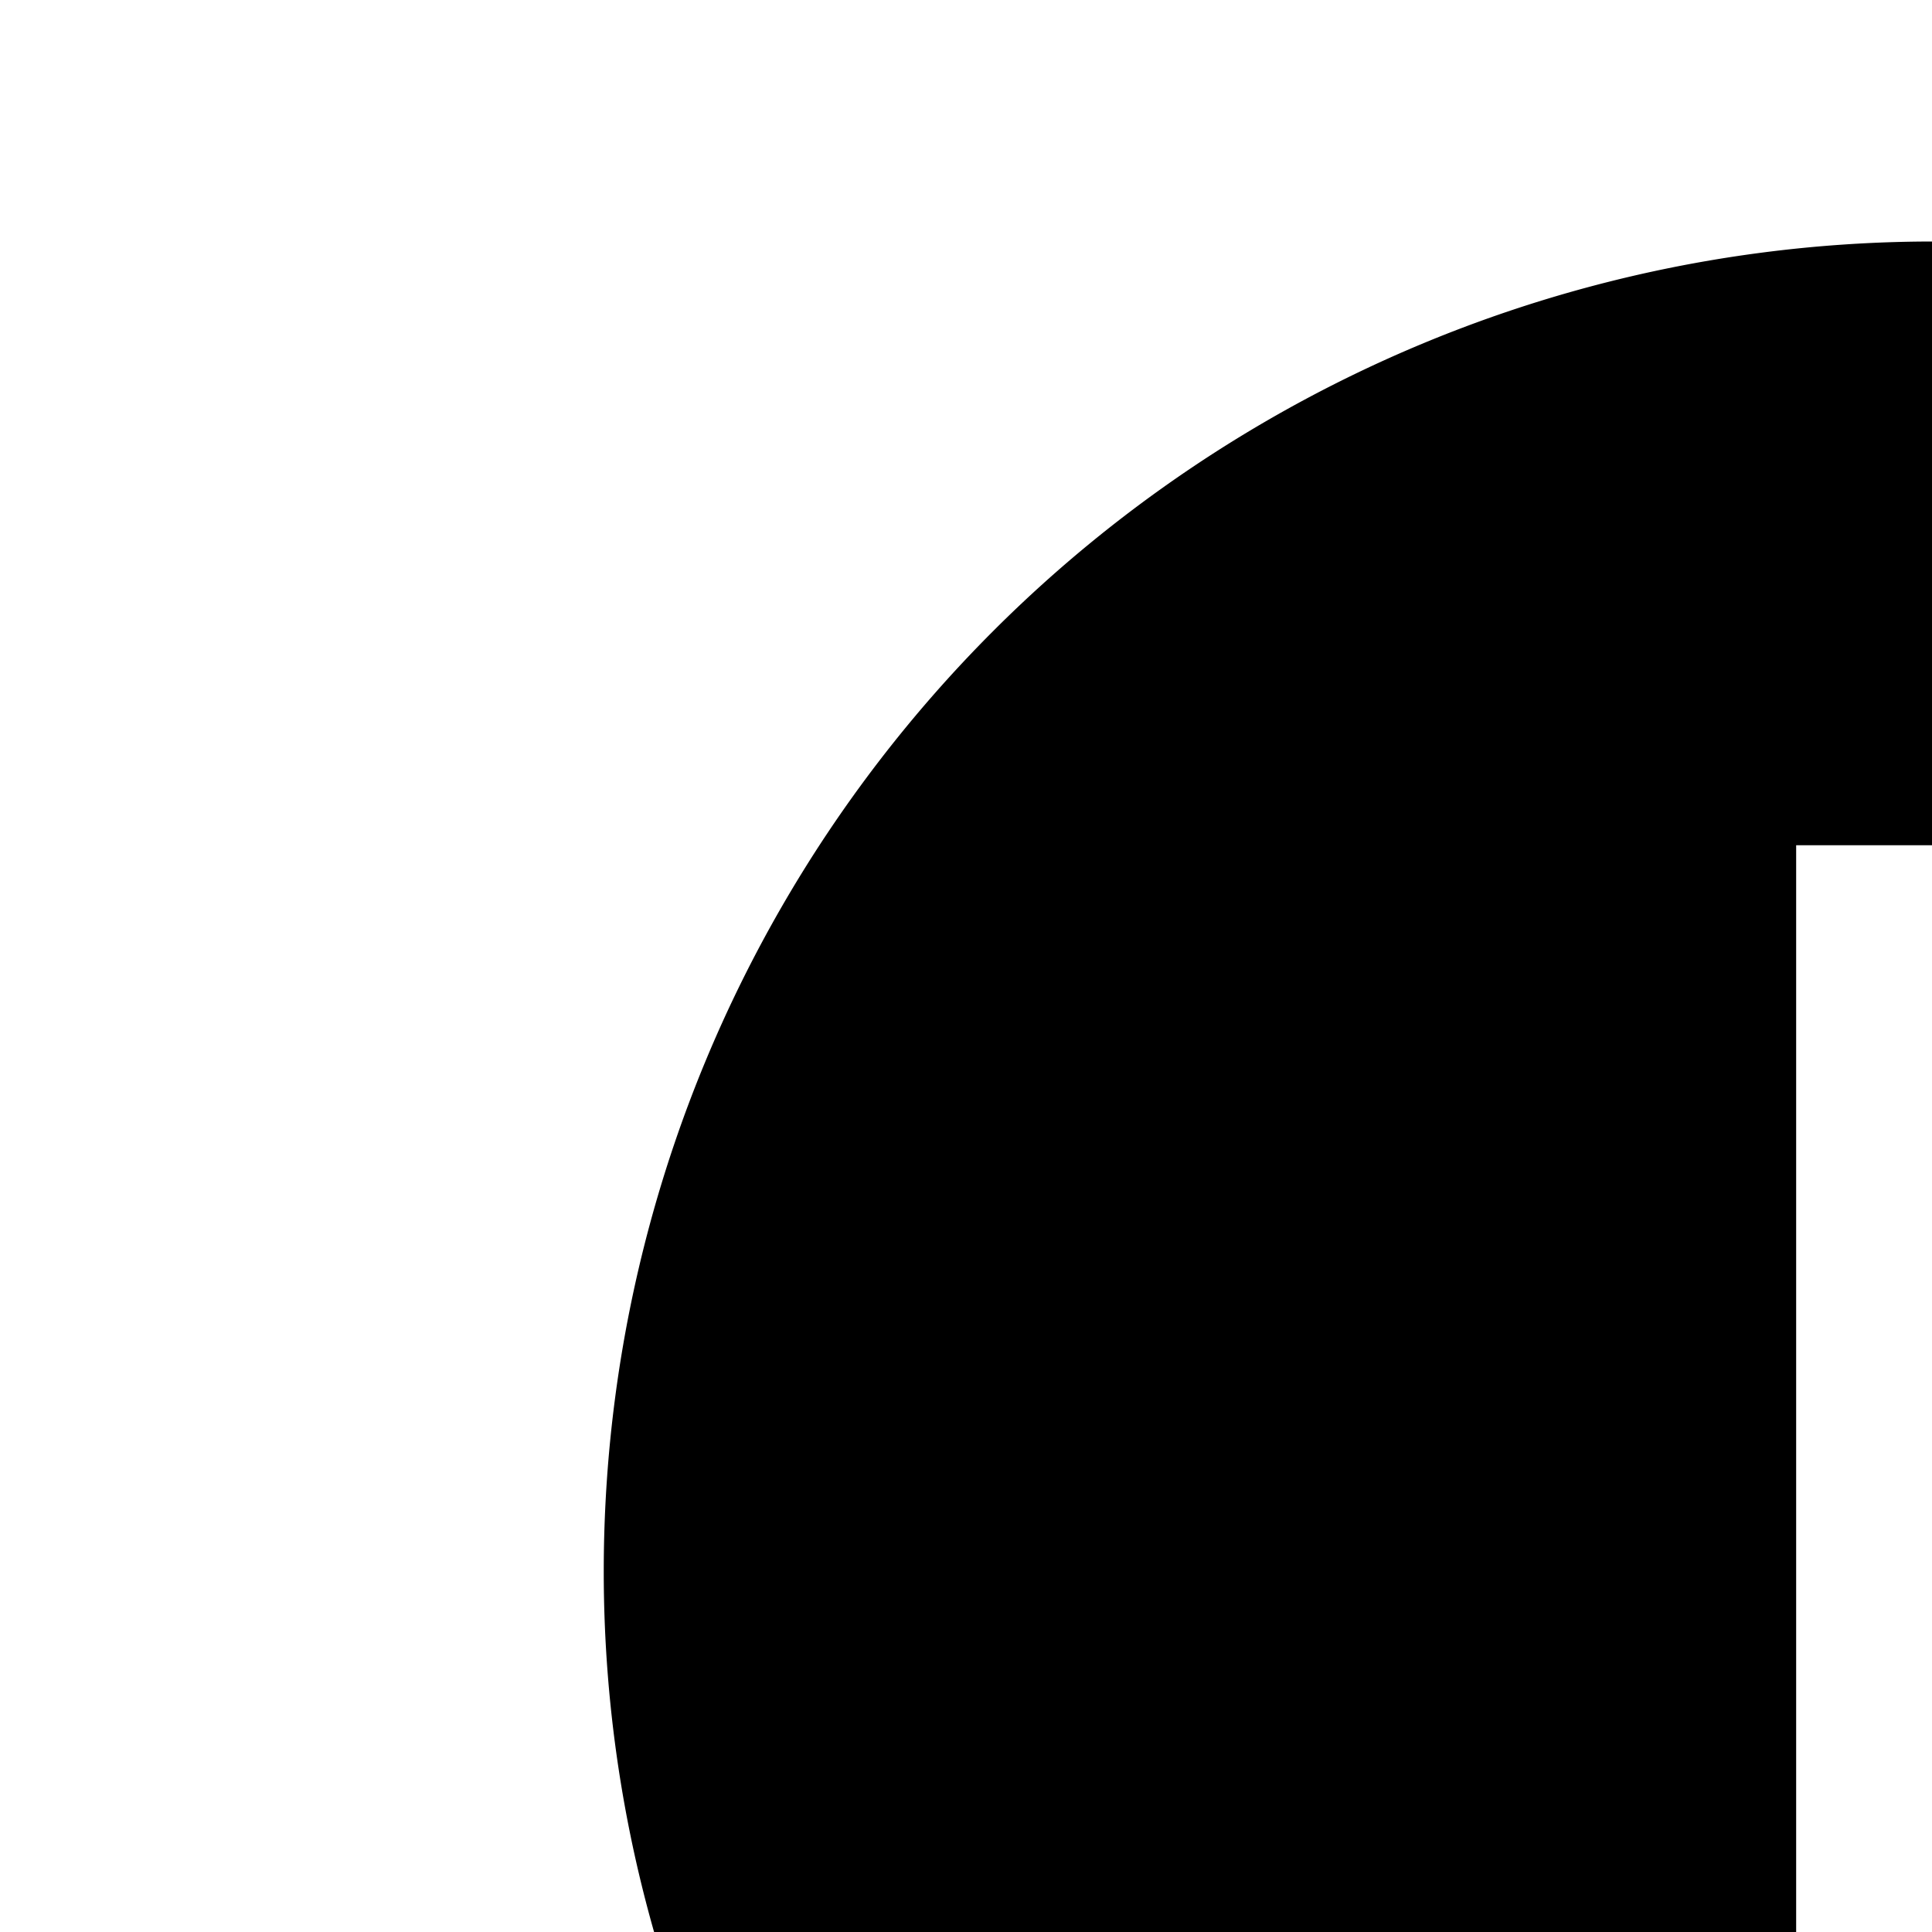 <svg xmlns="http://www.w3.org/2000/svg" viewBox="0 0 16 16"><path fill="none" d="M16,22a1.5,1.5,0,1,1,1.5-1.5A1.5,1.5,0,0,1,16,22Zm-1.125-6h2.25V7h-2.25Z"/><path d="M16,2A11.013,11.013,0,0,0,5,13a10.889,10.889,0,0,0,2.216,6.6s.3.395.348.452L16,30l8.439-9.953c.044-.053.345-.448.345-.448l.002-.002A10.885,10.885,0,0,0,27,13,11.013,11.013,0,0,0,16,2ZM14.875,7h2.25v9h-2.25ZM16,22a1.5,1.5,0,1,1,1.5-1.5A1.5,1.5,0,0,1,16,22Z"/></svg>